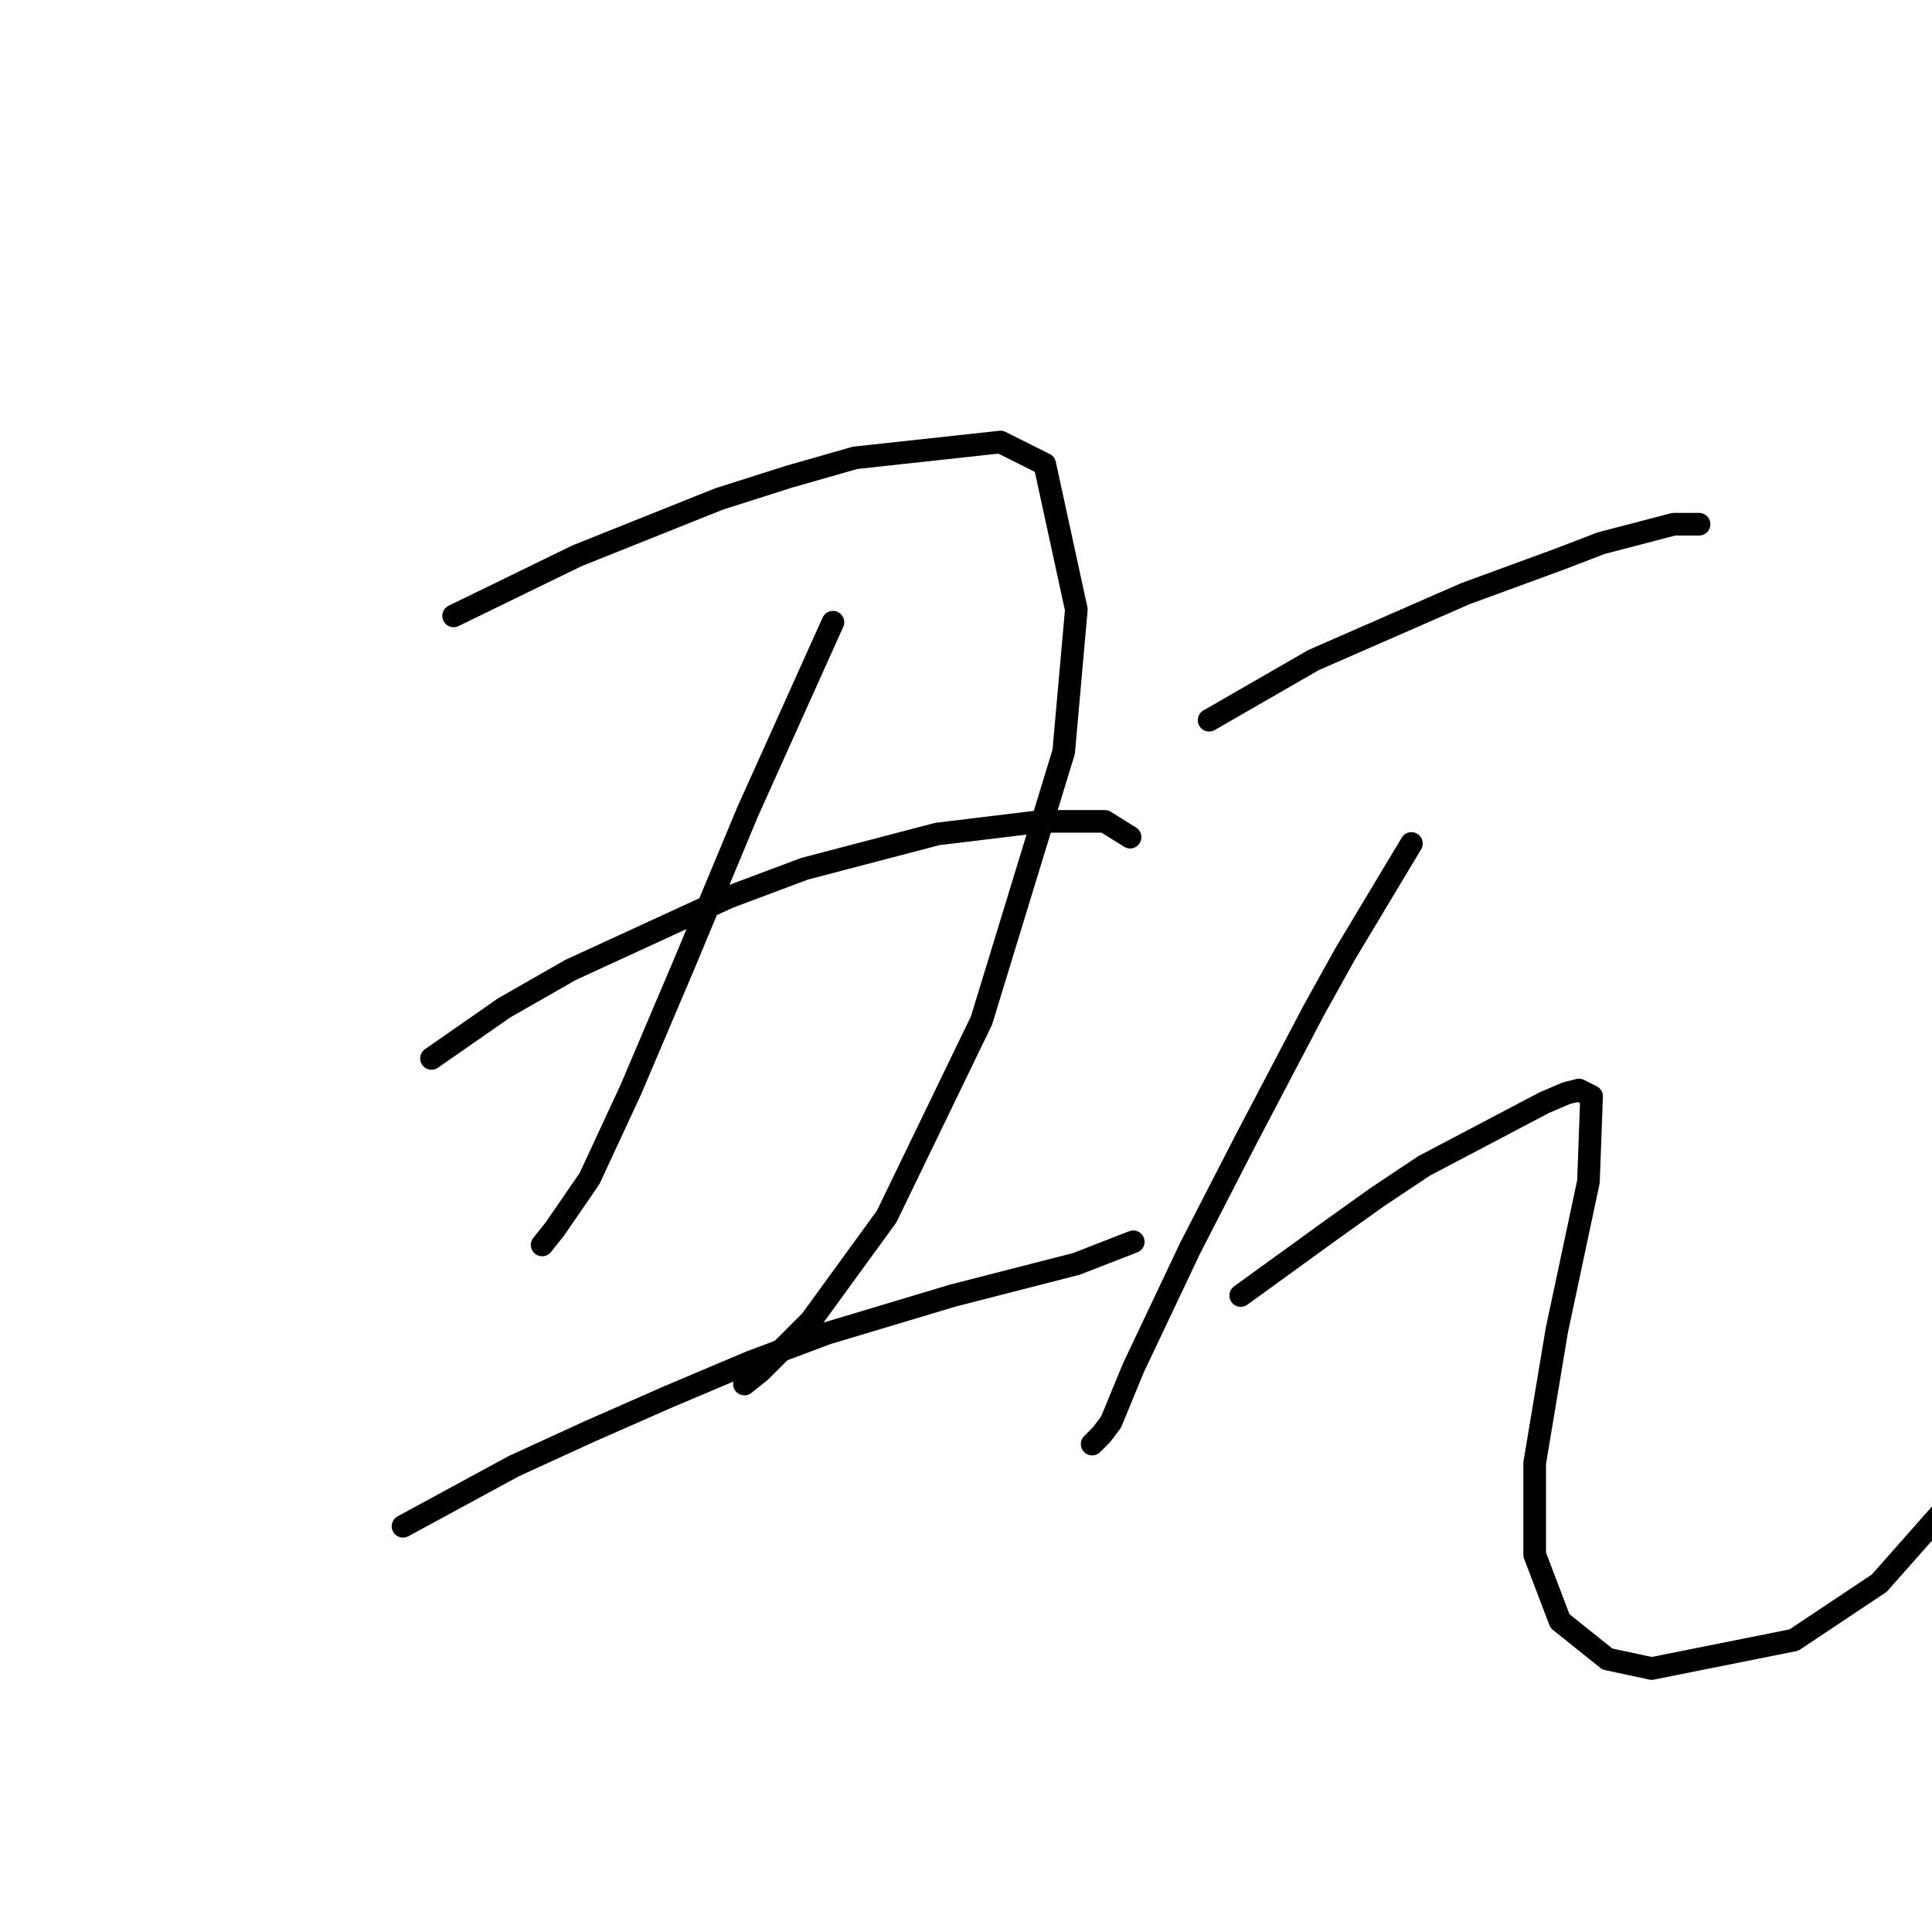 <?xml version="1.0" standalone="no"?>
    <svg width="256" height="256" xmlns="http://www.w3.org/2000/svg" version="1.1">
    <polyline stroke="black" stroke-width="3" stroke-linecap="round" fill="transparent" stroke-linejoin="round" points="60.106 81.608 76.442 73.65 95.29 66.111 104.505 63.179 113.301 60.666 132.568 58.571 138.432 61.503 142.621 80.771 140.945 99.619 130.055 135.222 117.489 161.191 107.437 175.013 100.735 181.715 98.641 183.391 98.641 183.391 " />
        <polyline stroke="black" stroke-width="3" stroke-linecap="round" fill="transparent" stroke-linejoin="round" points="110.369 82.446 99.06 107.578 90.683 127.683 83.562 144.437 78.117 156.165 73.51 162.867 71.834 164.961 71.834 164.961 " />
        <polyline stroke="black" stroke-width="3" stroke-linecap="round" fill="transparent" stroke-linejoin="round" points="57.174 140.248 66.808 133.547 75.604 128.52 96.547 118.887 106.599 115.117 124.191 110.51 138.013 108.834 146.391 108.834 149.741 110.928 149.741 110.928 " />
        <polyline stroke="black" stroke-width="3" stroke-linecap="round" fill="transparent" stroke-linejoin="round" points="53.404 202.239 68.064 194.281 78.117 189.673 88.588 185.066 99.479 180.459 109.531 176.689 126.285 171.663 142.621 167.474 150.16 164.542 150.16 164.542 " />
        <polyline stroke="black" stroke-width="3" stroke-linecap="round" fill="transparent" stroke-linejoin="round" points="160.213 95.431 174.035 87.472 180.737 84.54 187.438 81.608 194.14 78.676 206.706 74.069 212.151 71.975 221.785 69.462 225.135 69.462 225.135 69.462 " />
        <polyline stroke="black" stroke-width="3" stroke-linecap="round" fill="transparent" stroke-linejoin="round" points="187.02 111.766 178.224 126.426 174.035 133.965 165.239 150.72 157.7 165.38 150.16 181.296 147.228 188.417 145.972 190.092 144.715 191.349 144.715 191.349 " />
        <polyline stroke="black" stroke-width="3" stroke-linecap="round" fill="transparent" stroke-linejoin="round" points="164.401 171.663 176.548 162.867 182.412 158.678 188.695 154.489 204.612 146.112 207.544 144.856 209.219 144.437 210.894 145.275 210.476 156.584 206.287 176.27 203.355 193.862 203.355 206.009 206.706 214.805 212.989 219.831 218.853 221.088 237.701 217.318 249.01 209.778 258.644 198.888 258.644 198.888 " />
        </svg>